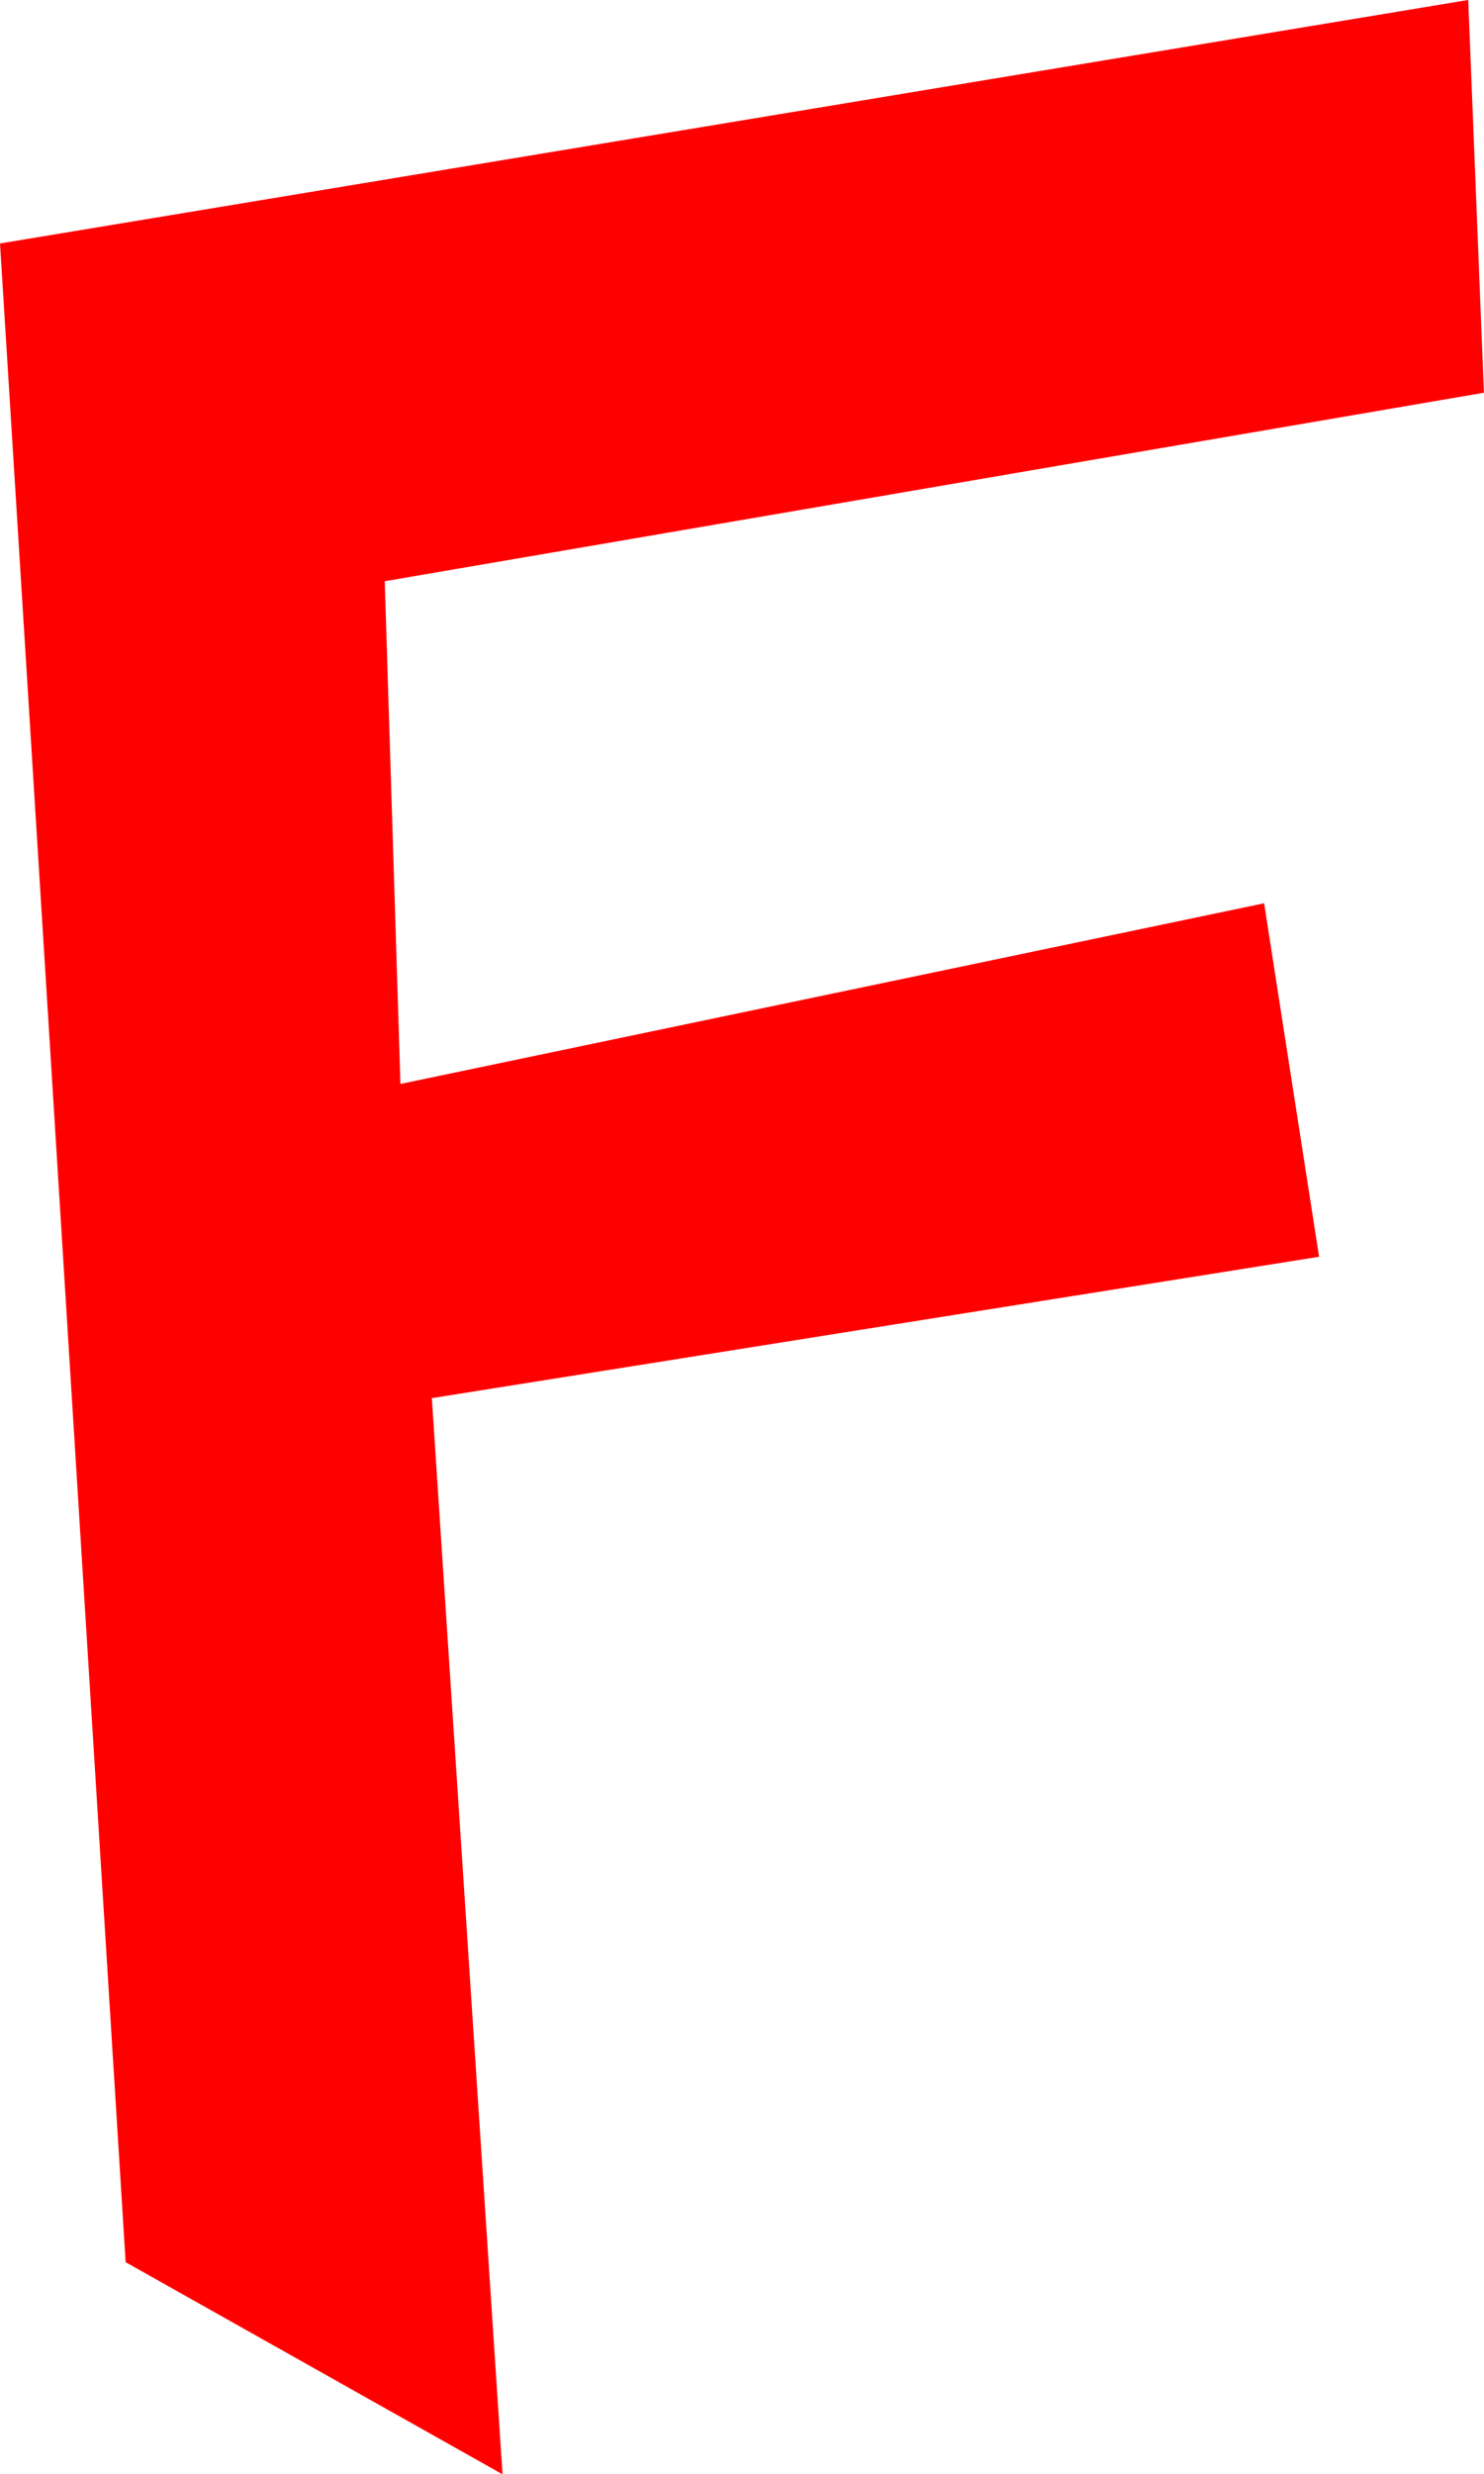 <svg width="142.88" height="238.12" version="1.1" viewBox="0 0 142.88 238.12">
 <g transform="translate(-40.821 -22.679)">
  <path d="m52.917 240.39-12.095-194.28 141.36-23.435 1.512 37.798-105.83 18.143 1.512 48.381 83.155-17.387 5.292 34.018-85.423 13.607 6.804 103.57z" fill="red"/>
 </g>
</svg>

